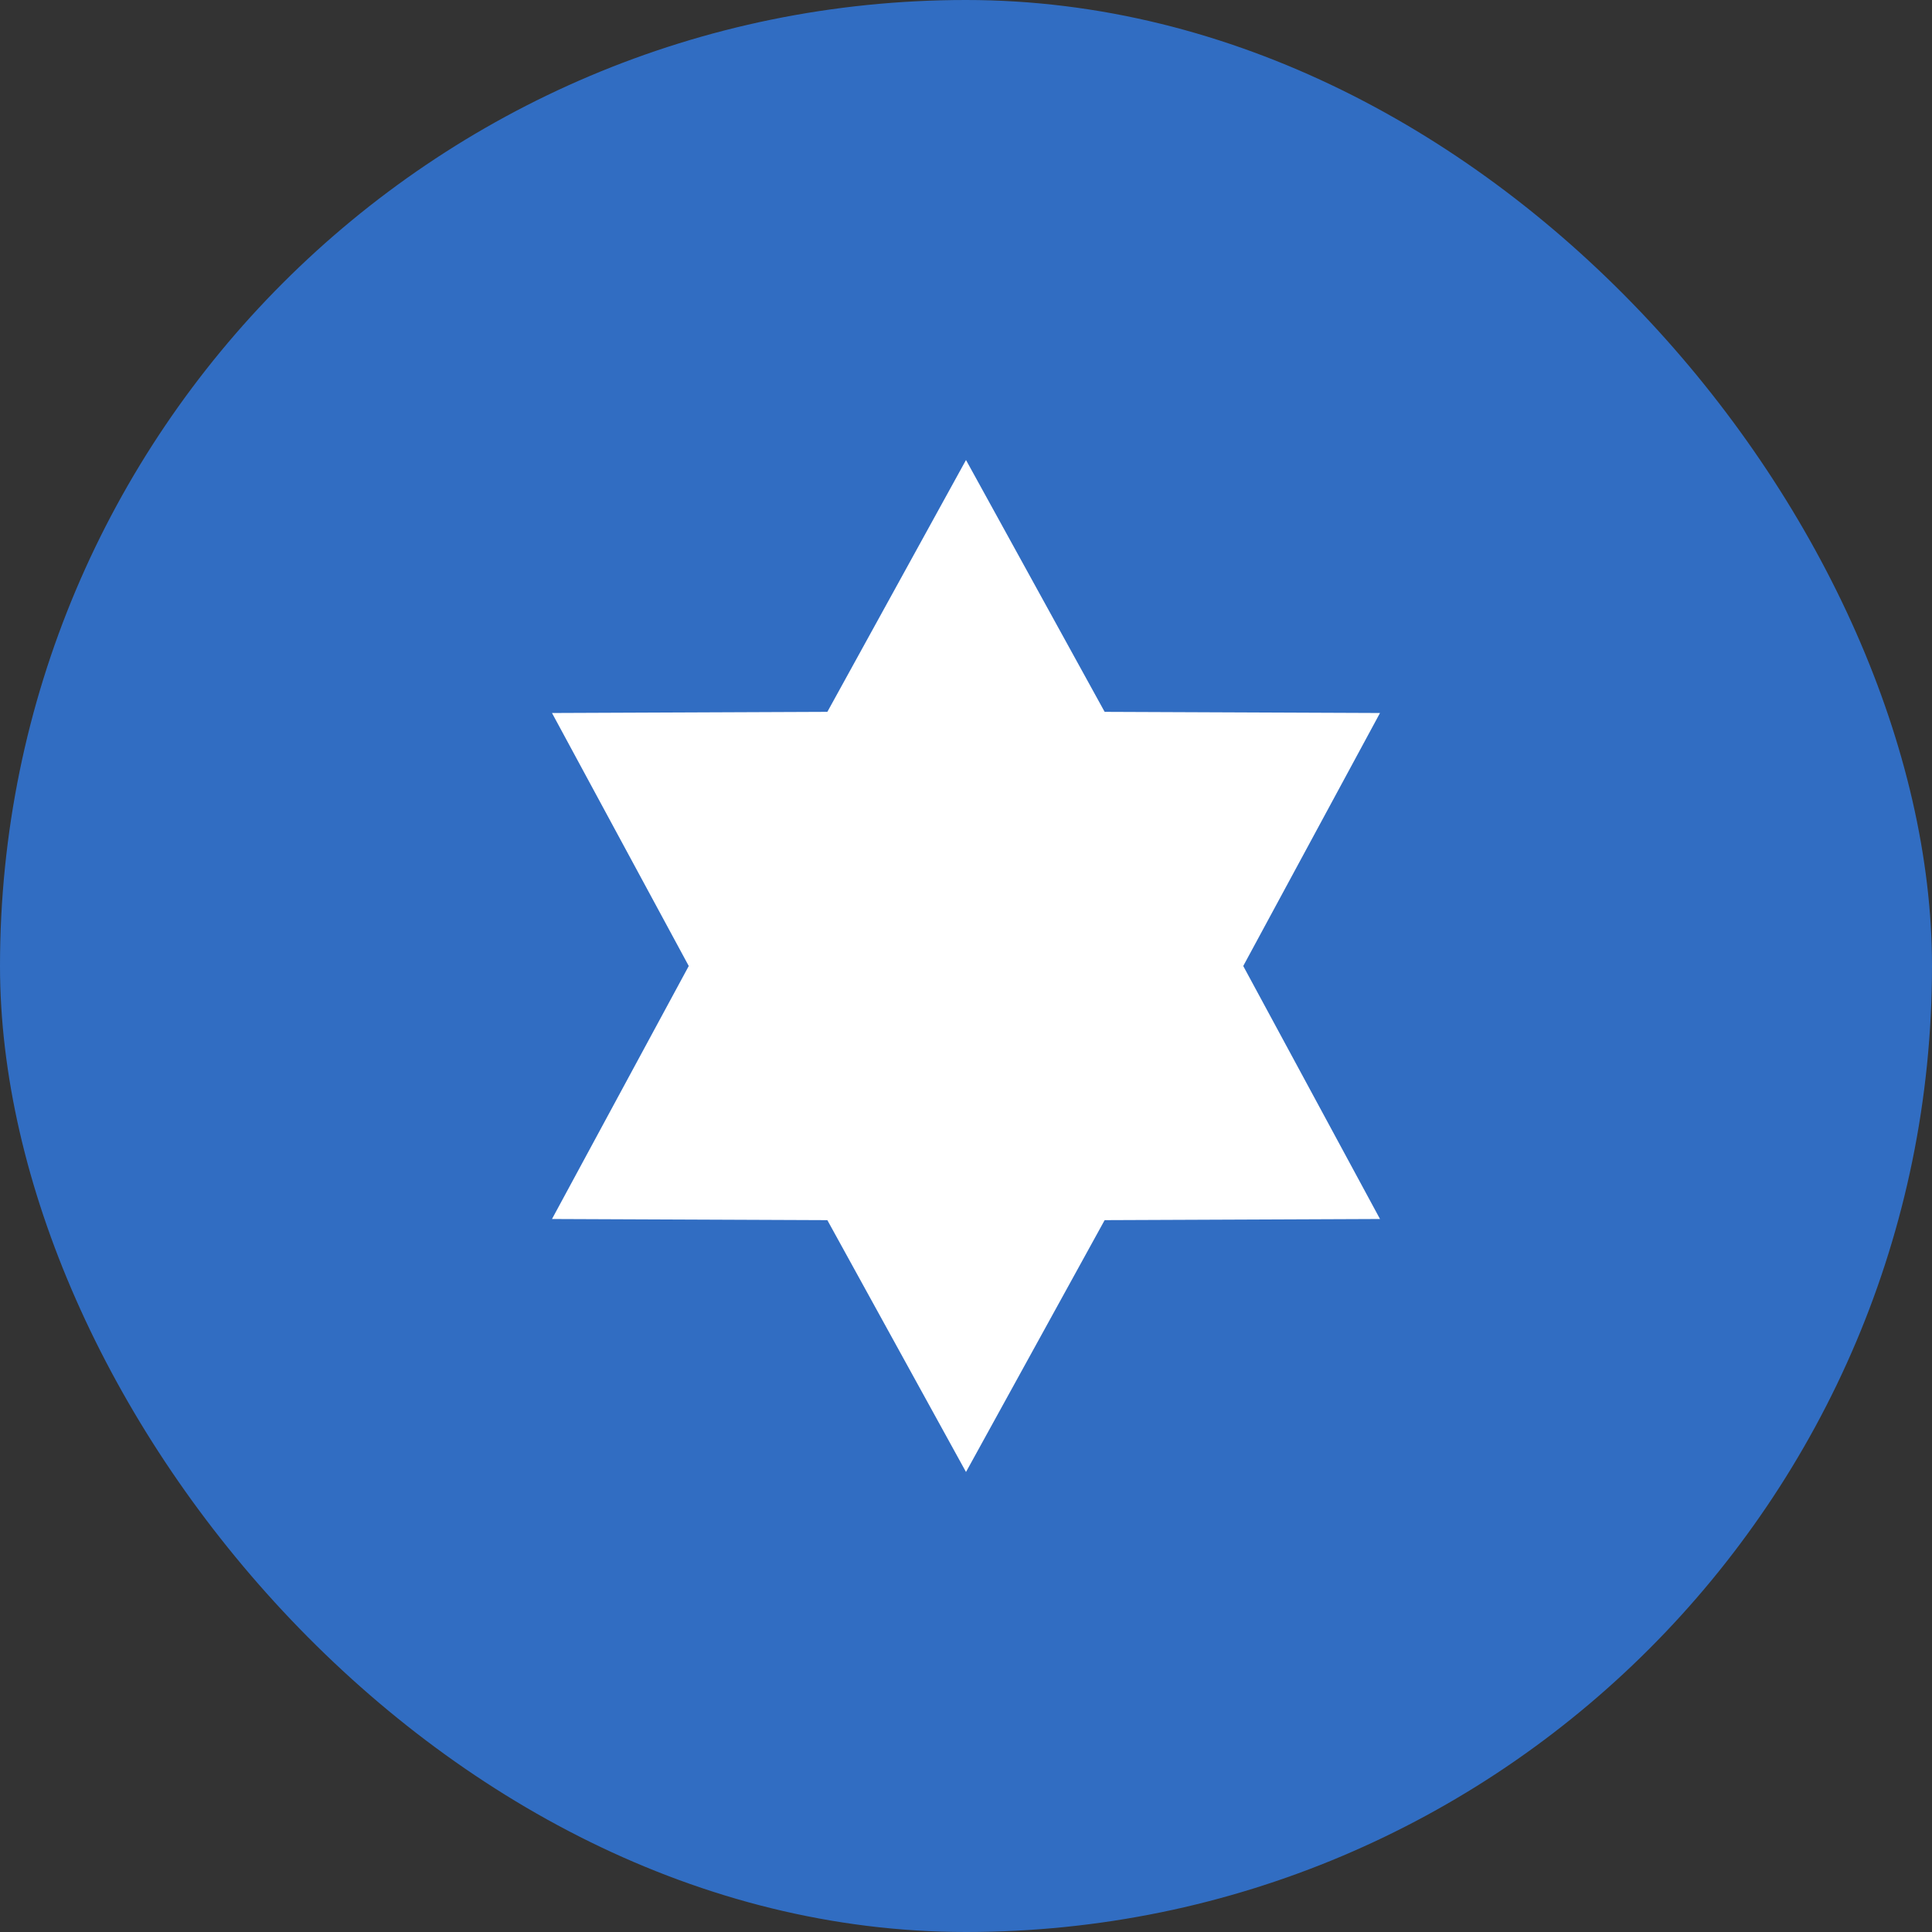 <svg width="42" height="42" viewBox="0 0 42 42" fill="none" xmlns="http://www.w3.org/2000/svg">
<rect x="0" y="0" width="42" height="42" fill="#333333" stroke="none"/>
<rect width="42" height="42" rx="21" fill="#316DC2"/>
<g clip-path="url(#clip0_2369_2552)">
<path d="M21 10L24.014 15.475L30 15.5L27.027 21L30 26.5L24.014 26.525L21 32L17.986 26.525L12 26.5L14.973 21L12 15.5L17.986 15.475L21 10Z" fill="white"/>
</g>
<defs>
<clipPath id="clip0_2369_2552">
<rect width="18" height="22" fill="white" transform="translate(12 10)"/>
</clipPath>
</defs>
</svg>
